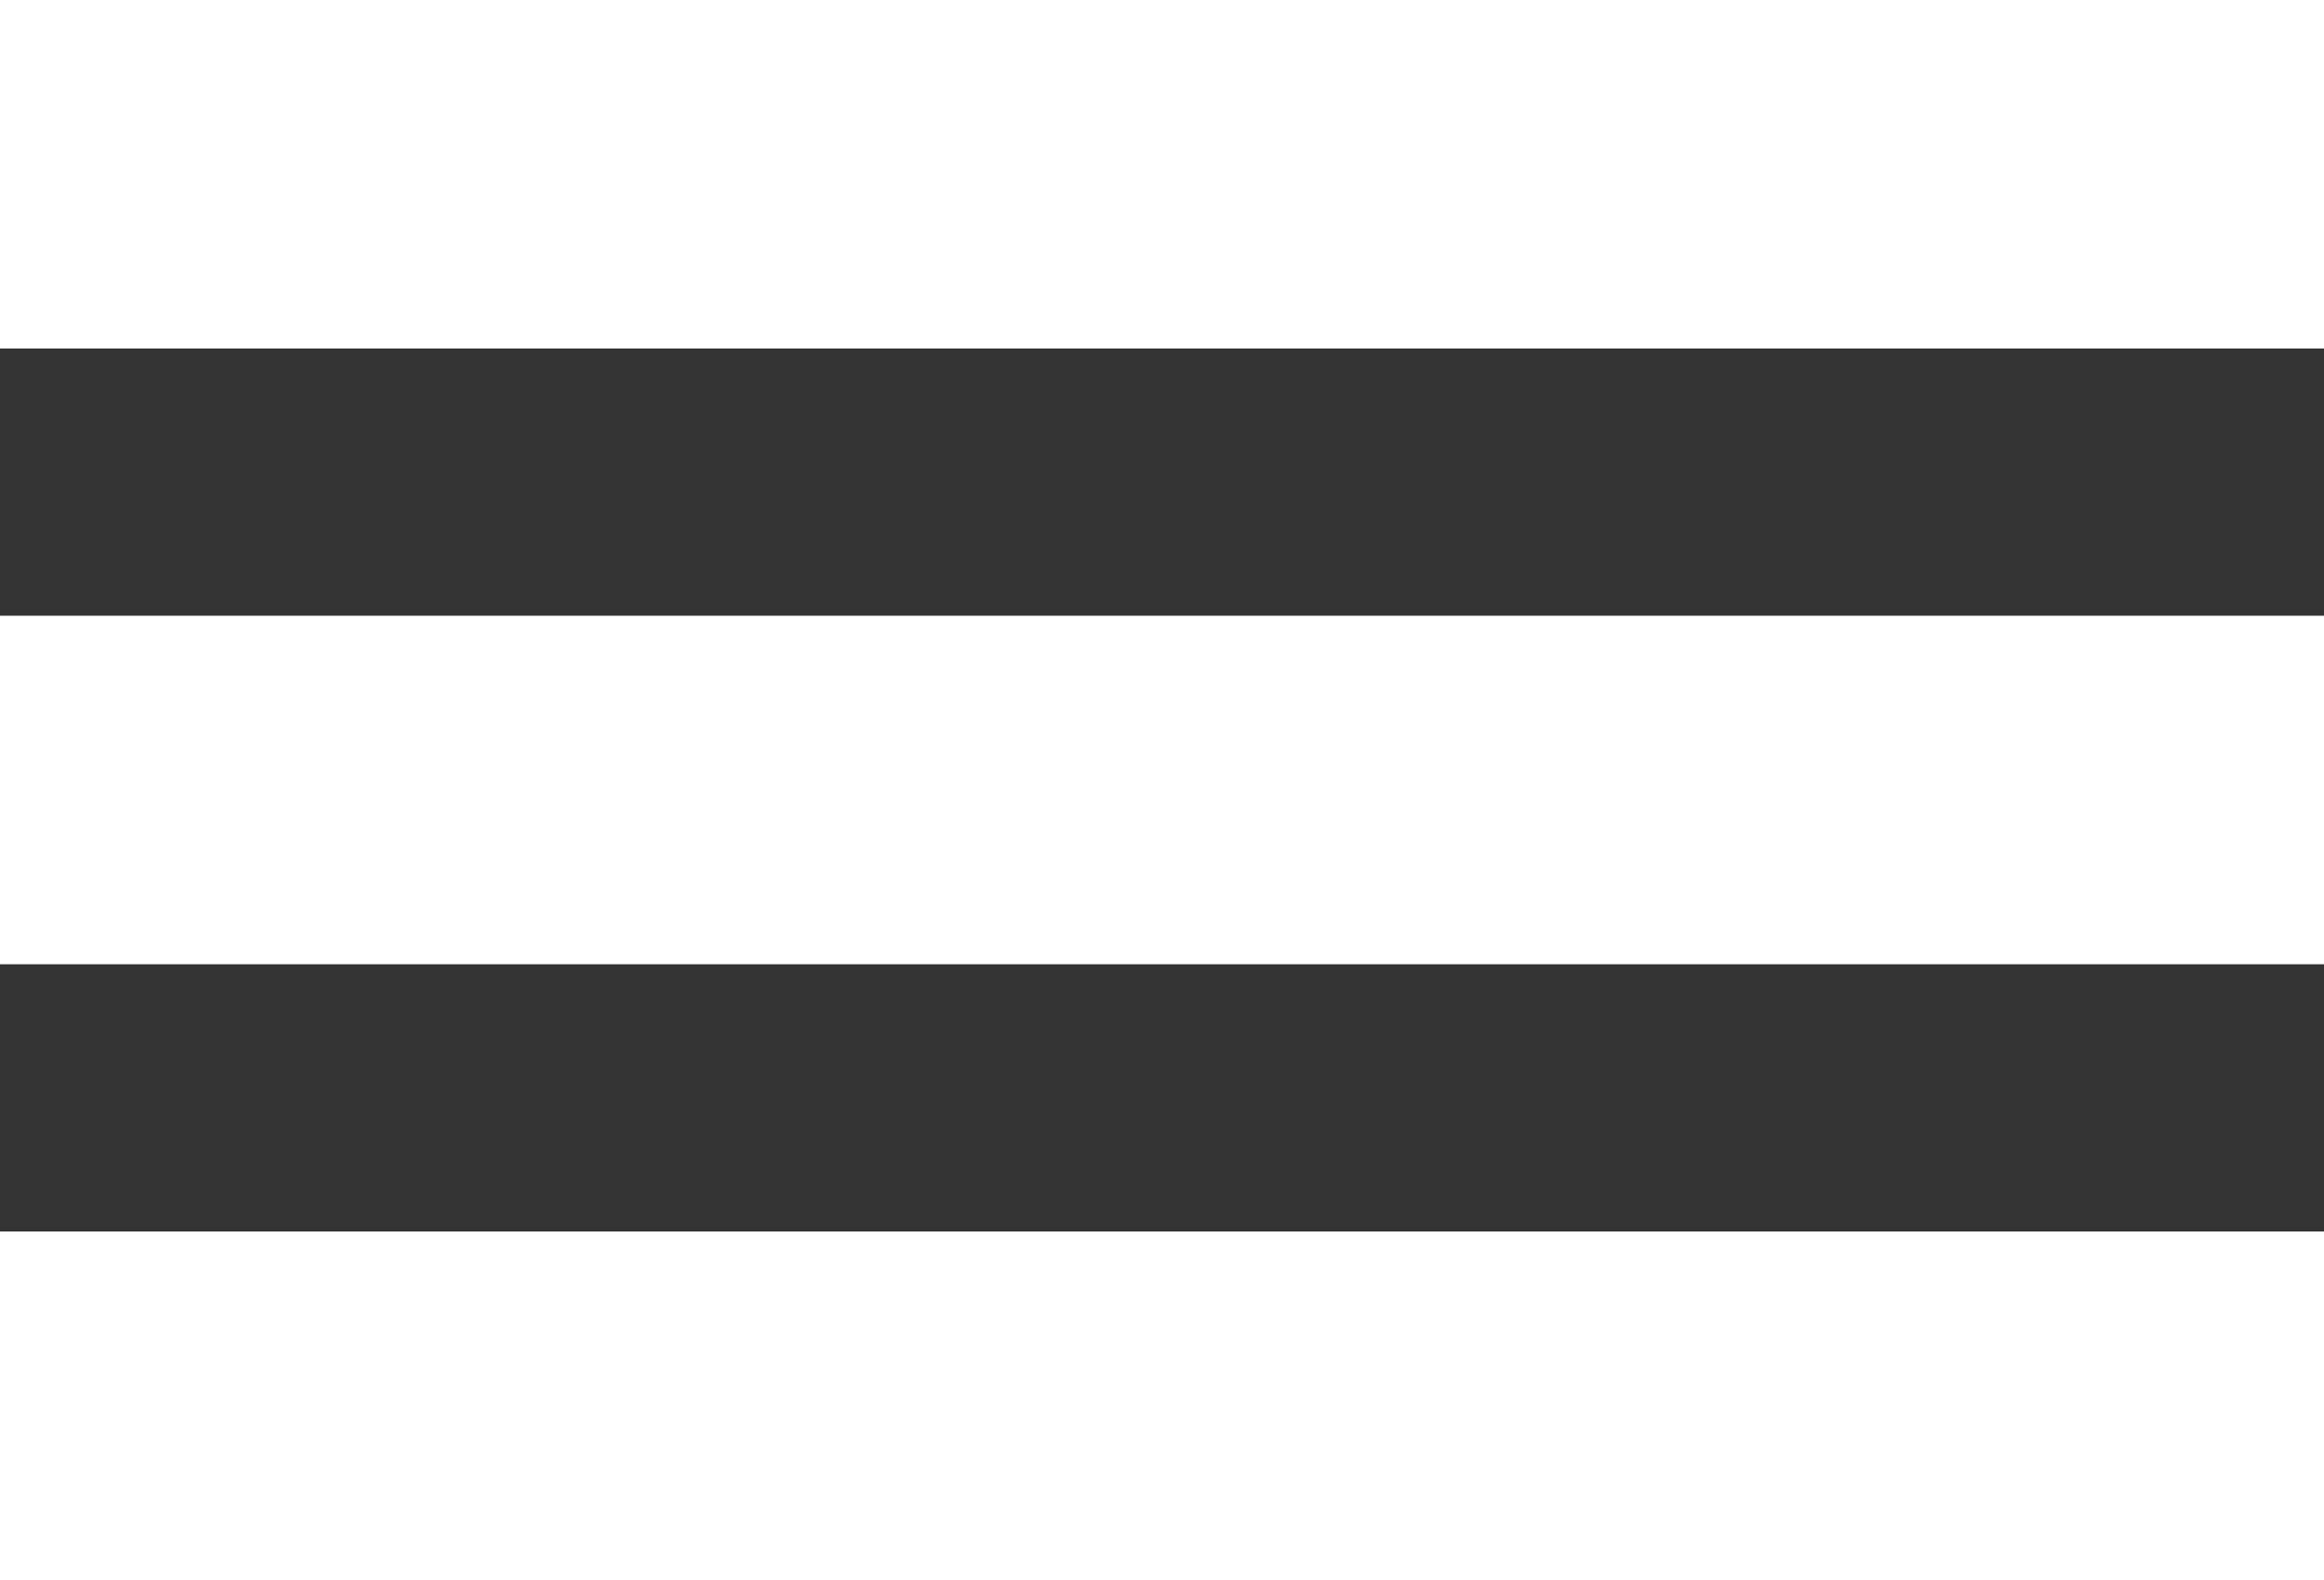 <?xml version="1.0" encoding="UTF-8"?>
<!DOCTYPE svg PUBLIC "-//W3C//DTD SVG 1.1//EN" "http://www.w3.org/Graphics/SVG/1.1/DTD/svg11.dtd">
<svg version="1.1" xmlns="http://www.w3.org/2000/svg" xmlns:xlink="http://www.w3.org/1999/xlink" x="0" y="0" width="25" height="17" viewBox="0, 0, 25, 17">
  <rect x="0" y="0" width="25" height="17" fill="#333333" stroke="none"/>
  <g id="Layer_1">
    <path d="M0,0 L25,0 L25,3.75 L0,3.75 L0,0 z" fill="#FFFFFF"/>
    <path d="M0,6.625 L25,6.625 L25,10.375 L0,10.375 L0,6.625 z" fill="#FFFFFF"/>
    <path d="M0,13.25 L25,13.25 L25,17 L0,17 L0,13.25 z" fill="#FFFFFF"/>
  </g>
</svg>
